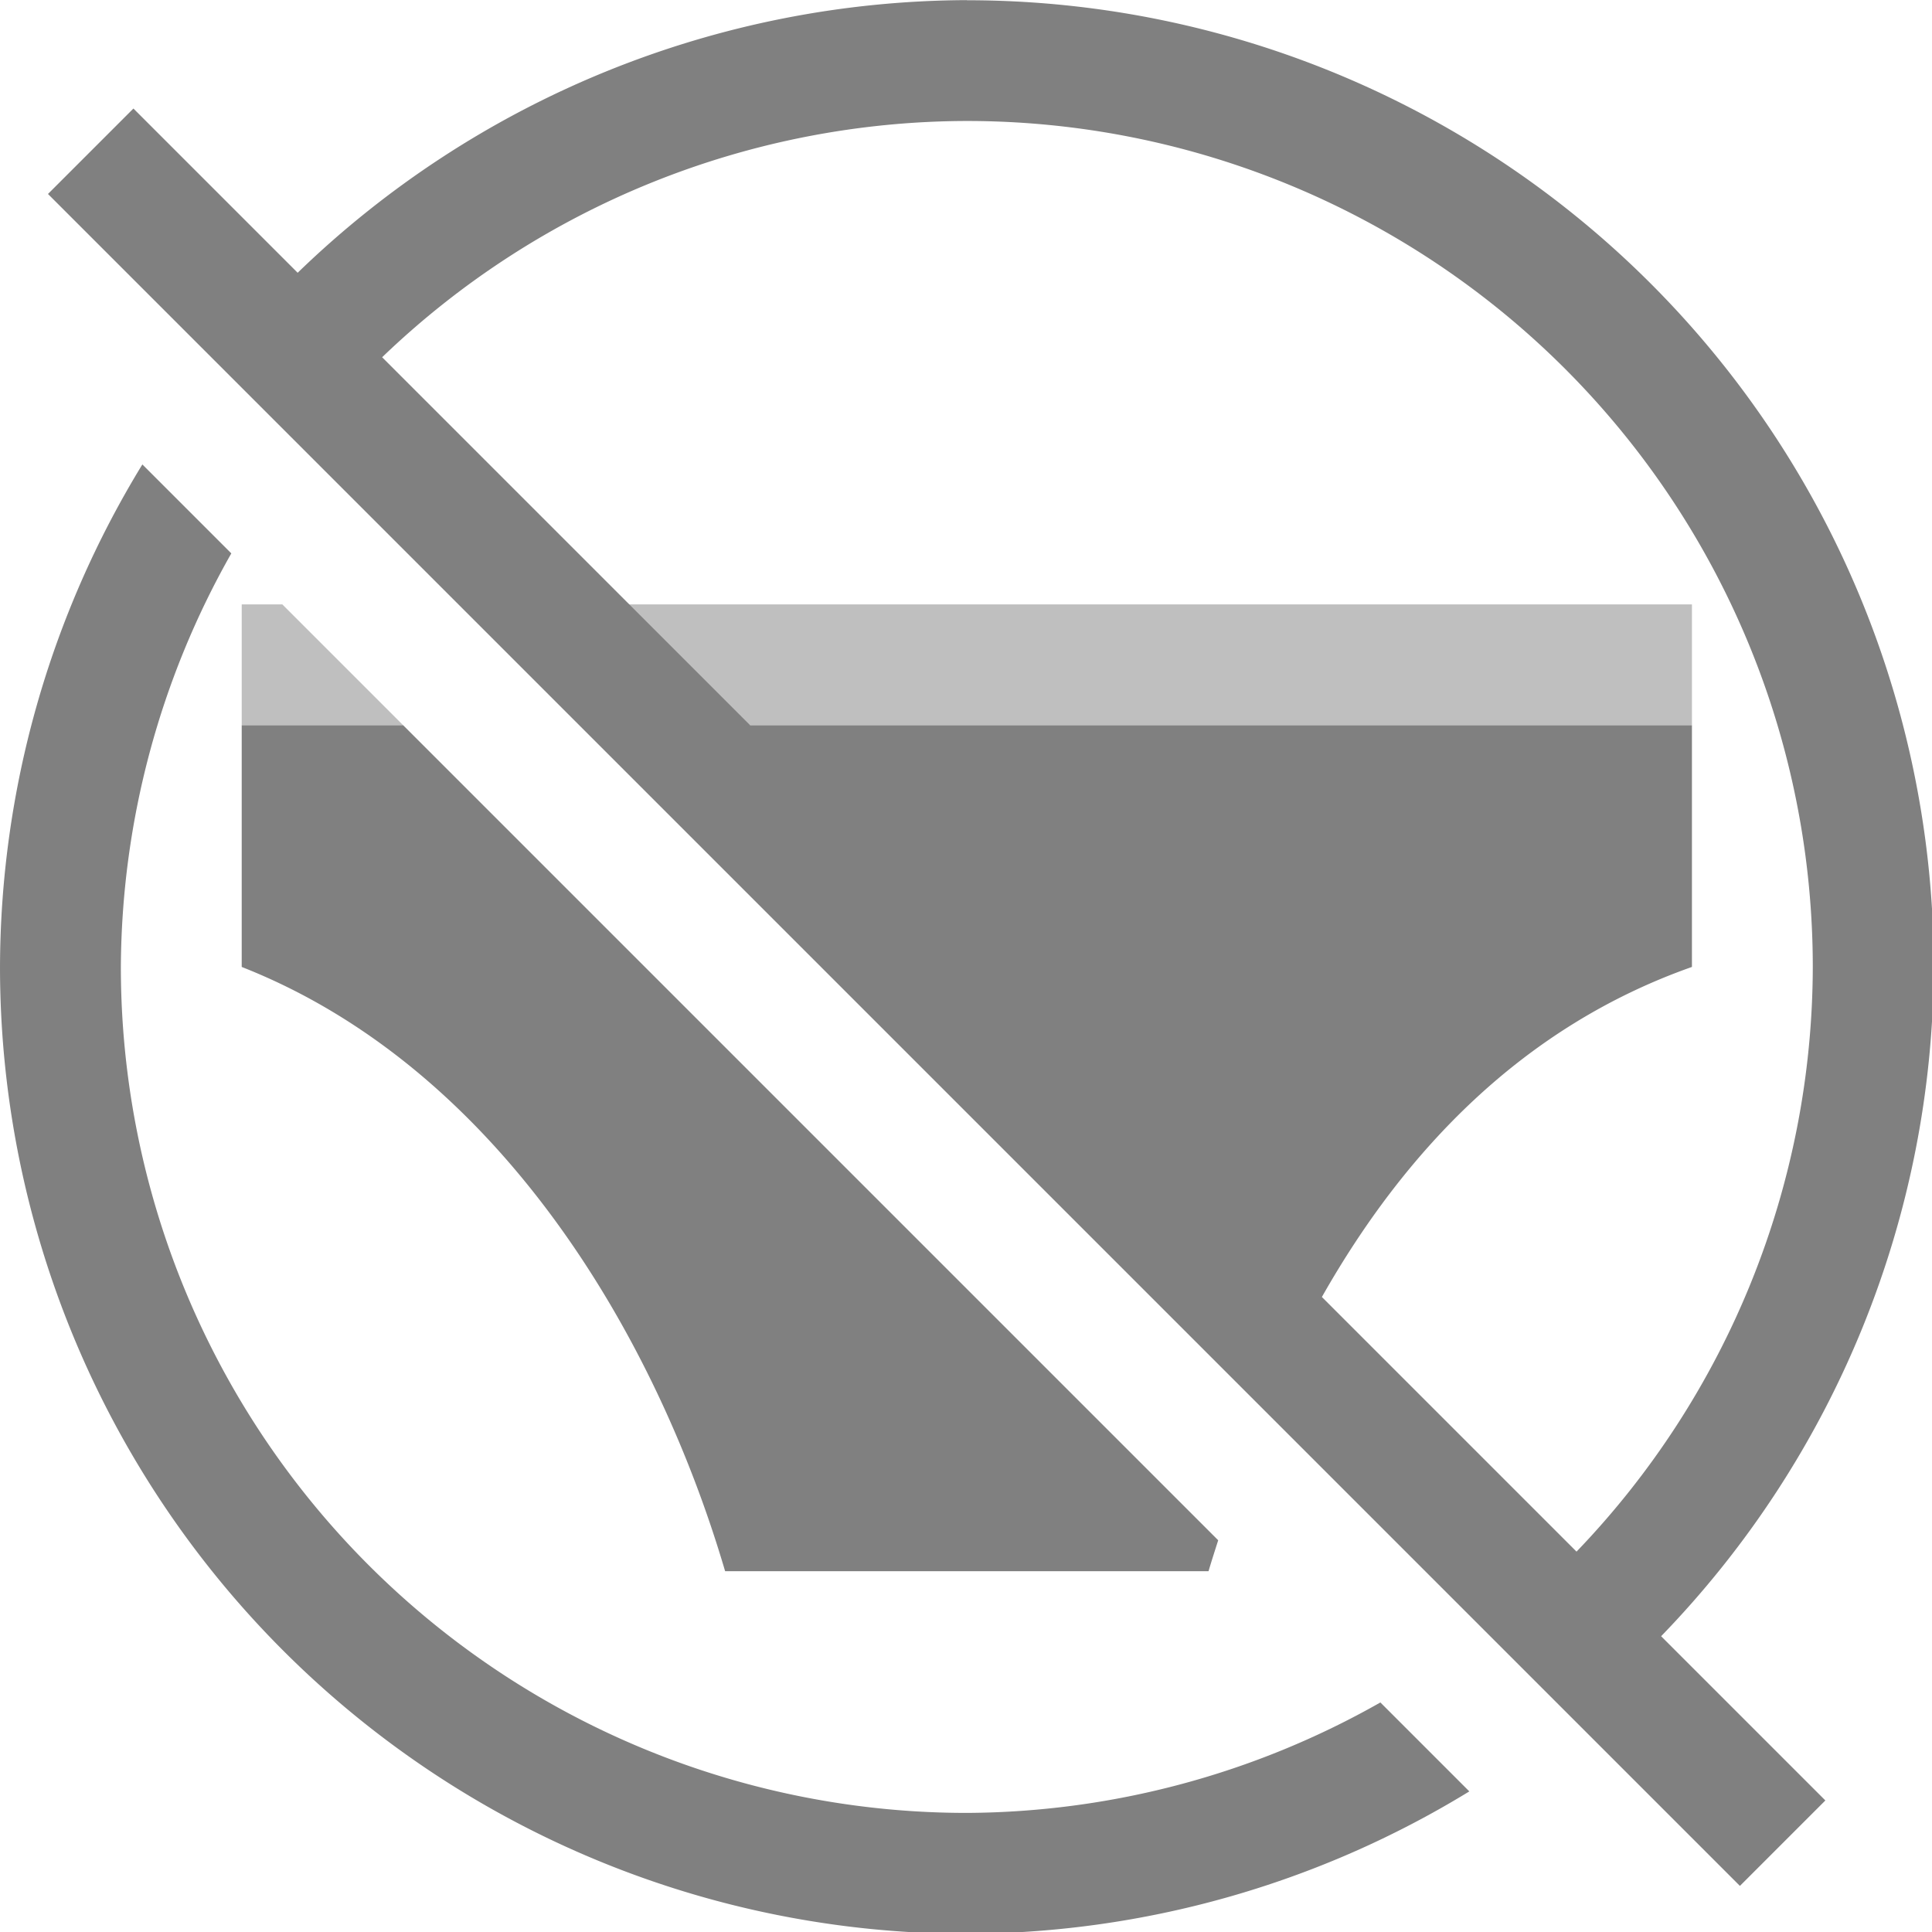 <svg version="1.1" viewBox="0 0 16 16" xmlns="http://www.w3.org/2000/svg">
 <g transform="matrix(.938 0 0 .938 .5 -1.375)" fill="#808080" stroke-width=".939">
  <path transform="matrix(1.067 0 0 1.067 -.533 1.467)" d="m8 0a8 8 0 0 0-5.537 2.256l-1.359-1.359-0.707 0.707 14 14 0.707-0.707-1.359-1.359a8 8 0 0 0 2.256-5.537 8 8 0 0 0-8-8zm0 1a7 7 0 0 1 7 7 7 7 0 0 1-1.955 4.838l-2.107-2.107c0.686-1.211 1.663-2.238 3.062-2.731v-2h-7.793l-3.045-3.045a7 7 0 0 1 4.838-1.955zm-6.822 2.842a8 8 0 0 0-1.178 4.158 8 8 0 0 0 8 8 8 8 0 0 0 4.158-1.178l-0.736-0.736a7 7 0 0 1-3.422 0.914 7 7 0 0 1-7-7 7 7 0 0 1 0.914-3.422l-0.736-0.736zm0.822 2.158v2c2.098 0.825 3.414 3.008 4 5h4c0.025-0.085 0.053-0.171 0.08-0.256l-6.744-6.744h-1.336z"/>
  <path transform="matrix(1.067 0 0 1.067 -.533 1.467)" d="m2 5v1h1.336l-1-1h-0.336zm3.164 0 1 1h7.836v-1h-8.836z" opacity=".5"/>
 </g>
</svg>
